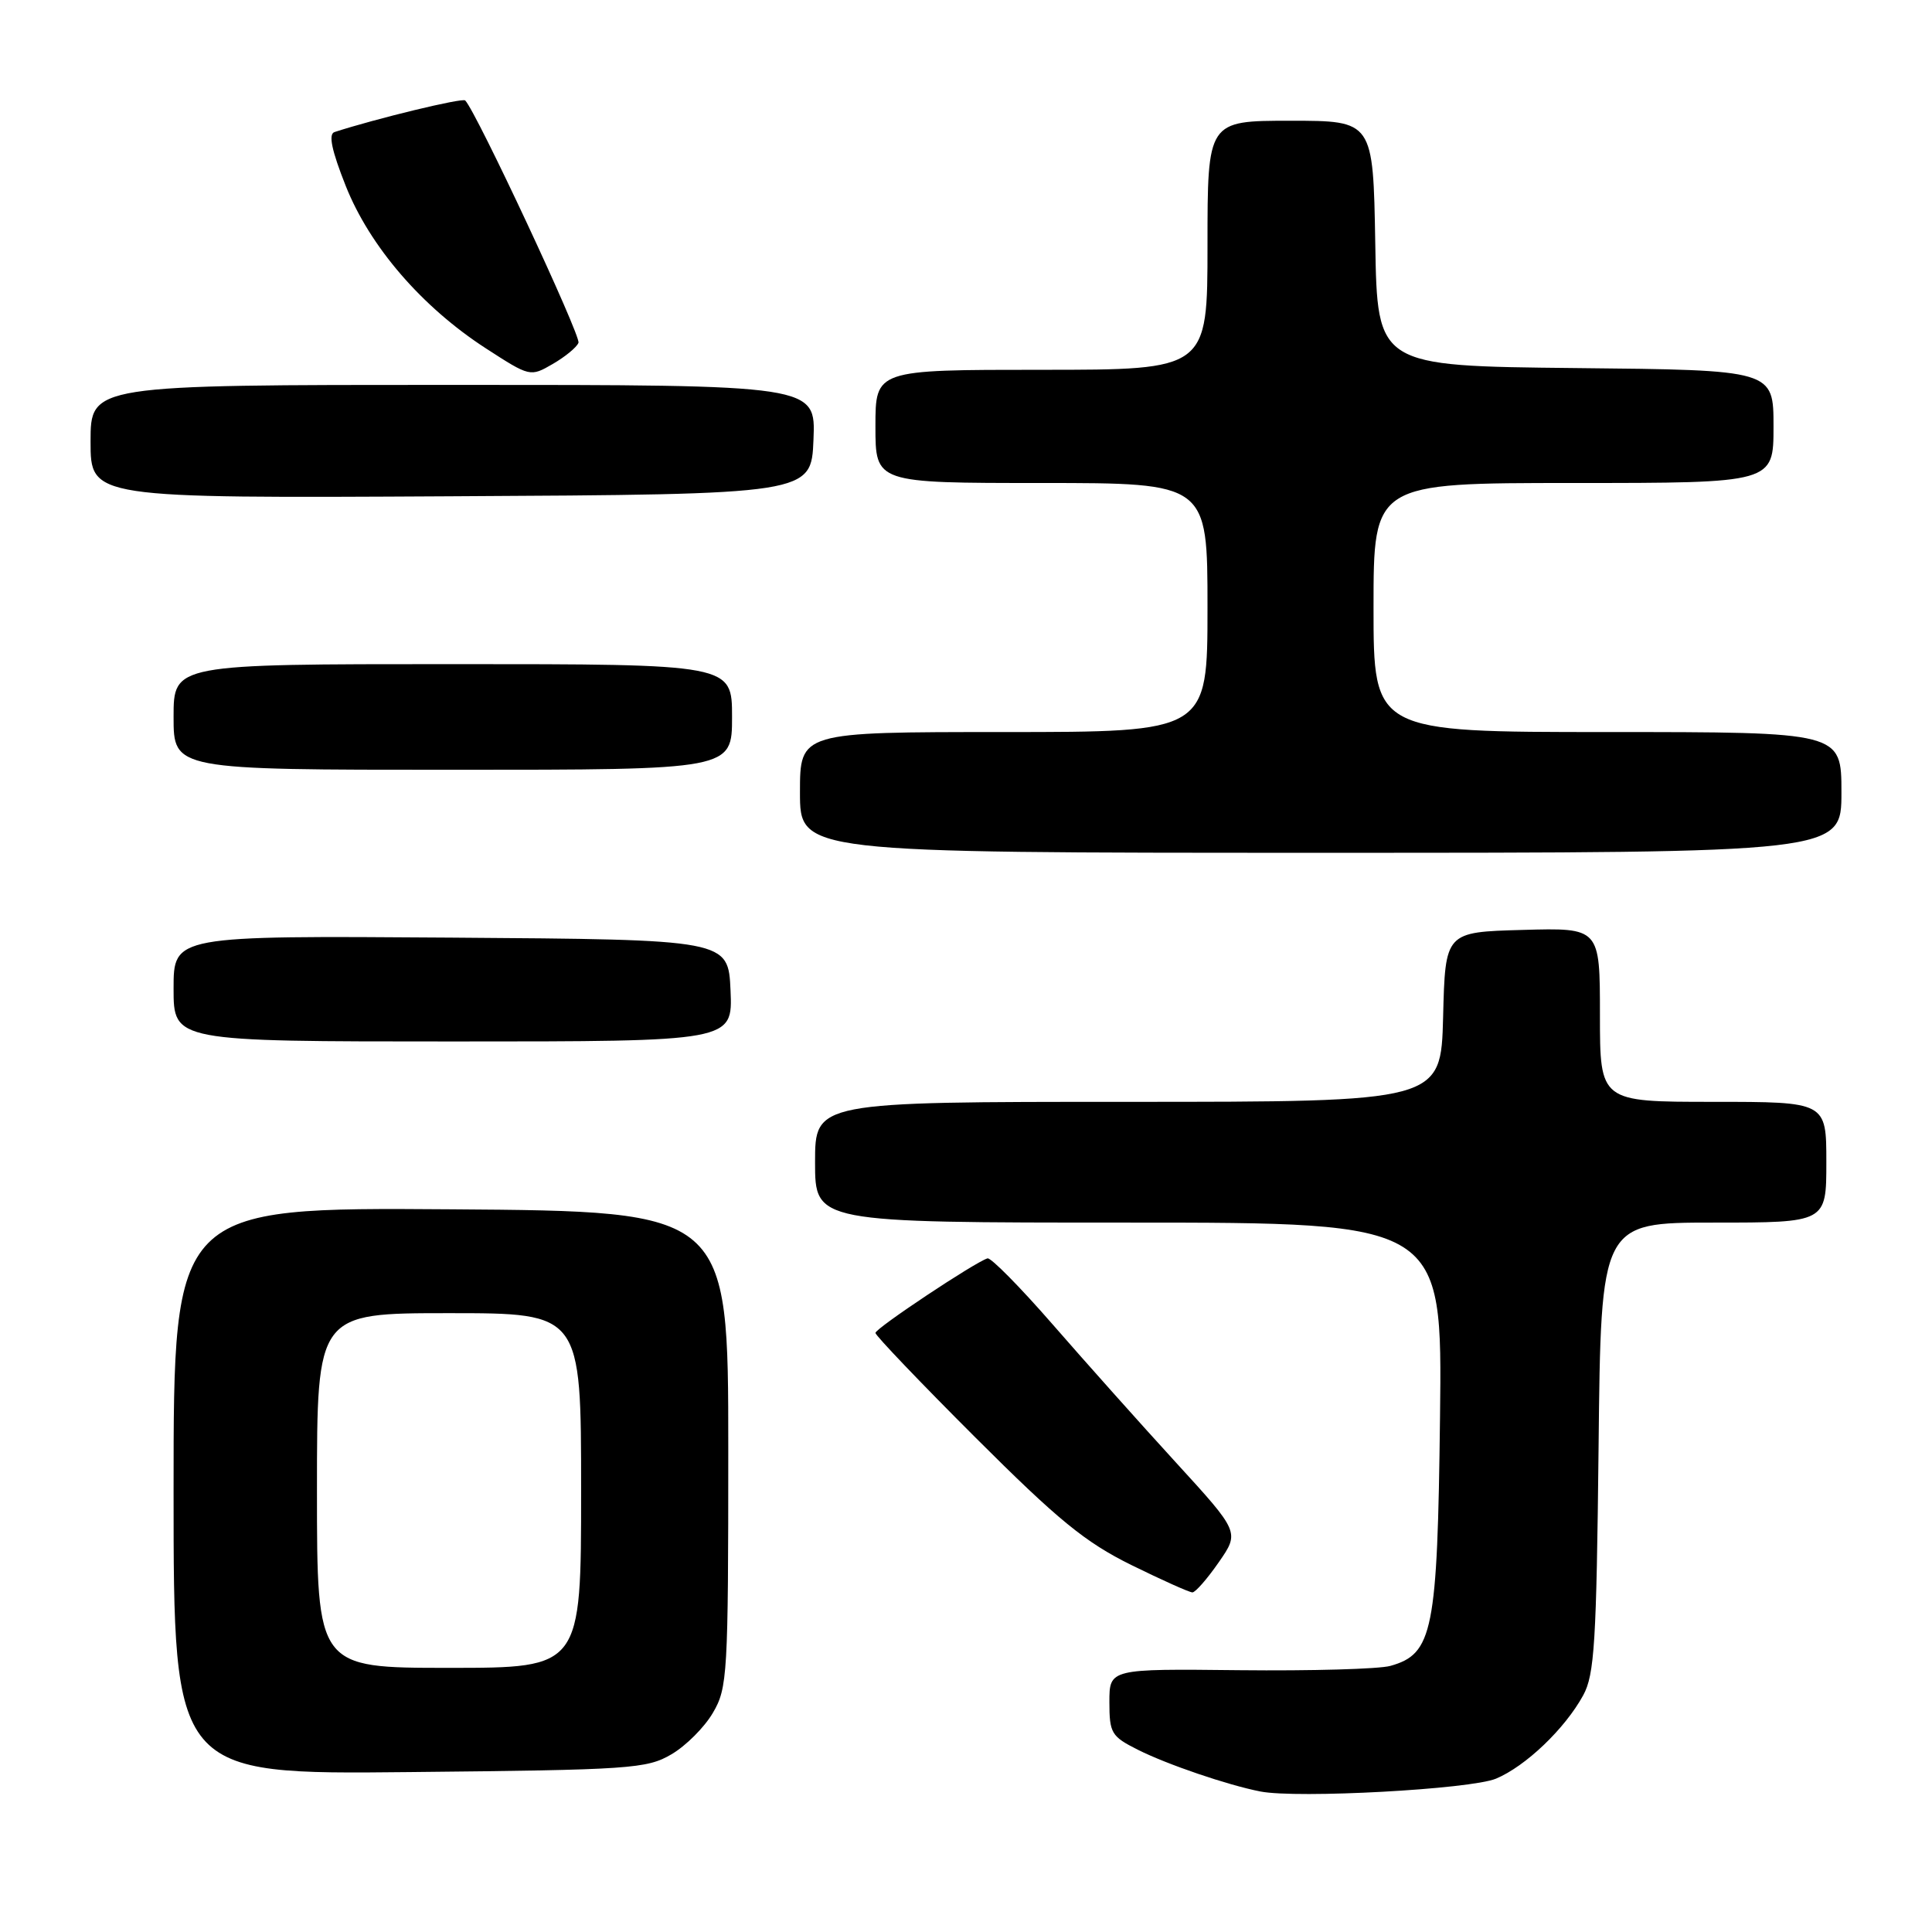 <?xml version="1.0" encoding="UTF-8" standalone="no"?>
<!DOCTYPE svg PUBLIC "-//W3C//DTD SVG 1.1//EN" "http://www.w3.org/Graphics/SVG/1.1/DTD/svg11.dtd" >
<svg xmlns="http://www.w3.org/2000/svg" xmlns:xlink="http://www.w3.org/1999/xlink" version="1.1" viewBox="0 0 256 256">
 <g >
 <path fill="currentColor"
d=" M 198.23 235.68 C 202.15 234.04 207.36 229.07 209.78 224.64 C 211.28 221.91 211.54 217.62 211.82 191.75 C 212.13 162.00 212.13 162.00 227.07 162.00 C 242.00 162.00 242.00 162.00 242.00 154.00 C 242.00 146.00 242.00 146.00 227.00 146.00 C 212.00 146.00 212.00 146.00 212.00 134.47 C 212.00 122.93 212.00 122.93 201.75 123.22 C 191.50 123.50 191.50 123.50 191.22 134.75 C 190.93 146.00 190.93 146.00 149.47 146.00 C 108.00 146.00 108.00 146.00 108.00 154.00 C 108.00 162.00 108.00 162.00 149.56 162.00 C 191.12 162.00 191.12 162.00 190.81 187.75 C 190.47 216.17 189.87 219.16 184.23 220.74 C 182.73 221.16 173.74 221.41 164.25 221.31 C 147.00 221.12 147.00 221.12 147.00 225.54 C 147.00 229.65 147.27 230.09 150.75 231.84 C 154.64 233.80 162.66 236.53 167.00 237.38 C 171.89 238.34 194.85 237.09 198.23 235.68 Z  M 88.96 232.46 C 90.87 231.35 93.35 228.87 94.46 226.96 C 96.40 223.68 96.50 221.88 96.50 192.00 C 96.50 160.50 96.50 160.50 59.75 160.24 C 23.00 159.98 23.00 159.98 23.00 197.55 C 23.00 235.13 23.00 235.13 54.25 234.81 C 83.57 234.52 85.71 234.37 88.96 232.46 Z  M 161.49 207.01 C 164.26 203.02 164.26 203.02 155.79 193.76 C 151.13 188.67 143.80 180.45 139.49 175.50 C 135.18 170.55 131.29 166.61 130.85 166.74 C 129.19 167.24 116.00 176.01 116.00 176.62 C 116.00 176.96 121.96 183.20 129.25 190.48 C 140.21 201.43 143.78 204.34 149.88 207.36 C 153.95 209.36 157.60 211.00 158.00 211.00 C 158.40 211.00 159.97 209.20 161.49 207.01 Z  M 96.80 131.25 C 96.50 124.50 96.50 124.50 59.75 124.24 C 23.00 123.98 23.00 123.98 23.00 130.99 C 23.00 138.00 23.00 138.00 60.05 138.00 C 97.09 138.00 97.09 138.00 96.80 131.25 Z  M 244.00 105.00 C 244.00 97.00 244.00 97.00 213.00 97.00 C 182.00 97.00 182.00 97.00 182.00 80.50 C 182.00 64.00 182.00 64.00 208.50 64.00 C 235.00 64.00 235.00 64.00 235.00 56.52 C 235.00 49.03 235.00 49.03 208.75 48.77 C 182.50 48.50 182.50 48.50 182.23 32.25 C 181.95 16.00 181.95 16.00 170.98 16.00 C 160.00 16.00 160.00 16.00 160.00 32.50 C 160.00 49.00 160.00 49.00 138.00 49.00 C 116.00 49.00 116.00 49.00 116.00 56.50 C 116.00 64.00 116.00 64.00 138.00 64.00 C 160.00 64.00 160.00 64.00 160.00 80.50 C 160.00 97.00 160.00 97.00 133.00 97.00 C 106.00 97.00 106.00 97.00 106.00 105.00 C 106.00 113.00 106.00 113.00 175.00 113.00 C 244.00 113.00 244.00 113.00 244.00 105.00 Z  M 97.00 95.00 C 97.00 88.00 97.00 88.00 60.00 88.00 C 23.00 88.00 23.00 88.00 23.00 95.00 C 23.00 102.00 23.00 102.00 60.00 102.00 C 97.00 102.00 97.00 102.00 97.00 95.00 Z  M 107.79 58.25 C 108.09 51.00 108.09 51.00 60.04 51.00 C 12.00 51.00 12.00 51.00 12.00 58.51 C 12.00 66.02 12.00 66.02 59.75 65.76 C 107.50 65.50 107.50 65.50 107.79 58.25 Z  M 76.65 45.42 C 77.01 44.53 63.10 14.77 61.64 13.31 C 61.27 12.94 49.83 15.71 44.32 17.50 C 43.49 17.77 43.95 19.94 45.81 24.63 C 49.00 32.66 55.90 40.67 64.38 46.16 C 70.22 49.94 70.27 49.95 73.24 48.23 C 74.88 47.28 76.42 46.02 76.65 45.42 Z  M 42.00 197.50 C 42.00 174.00 42.00 174.00 59.50 174.00 C 77.00 174.00 77.00 174.00 77.00 197.50 C 77.00 221.00 77.00 221.00 59.50 221.00 C 42.00 221.00 42.00 221.00 42.00 197.50 Z "/>
</g>
</svg>
